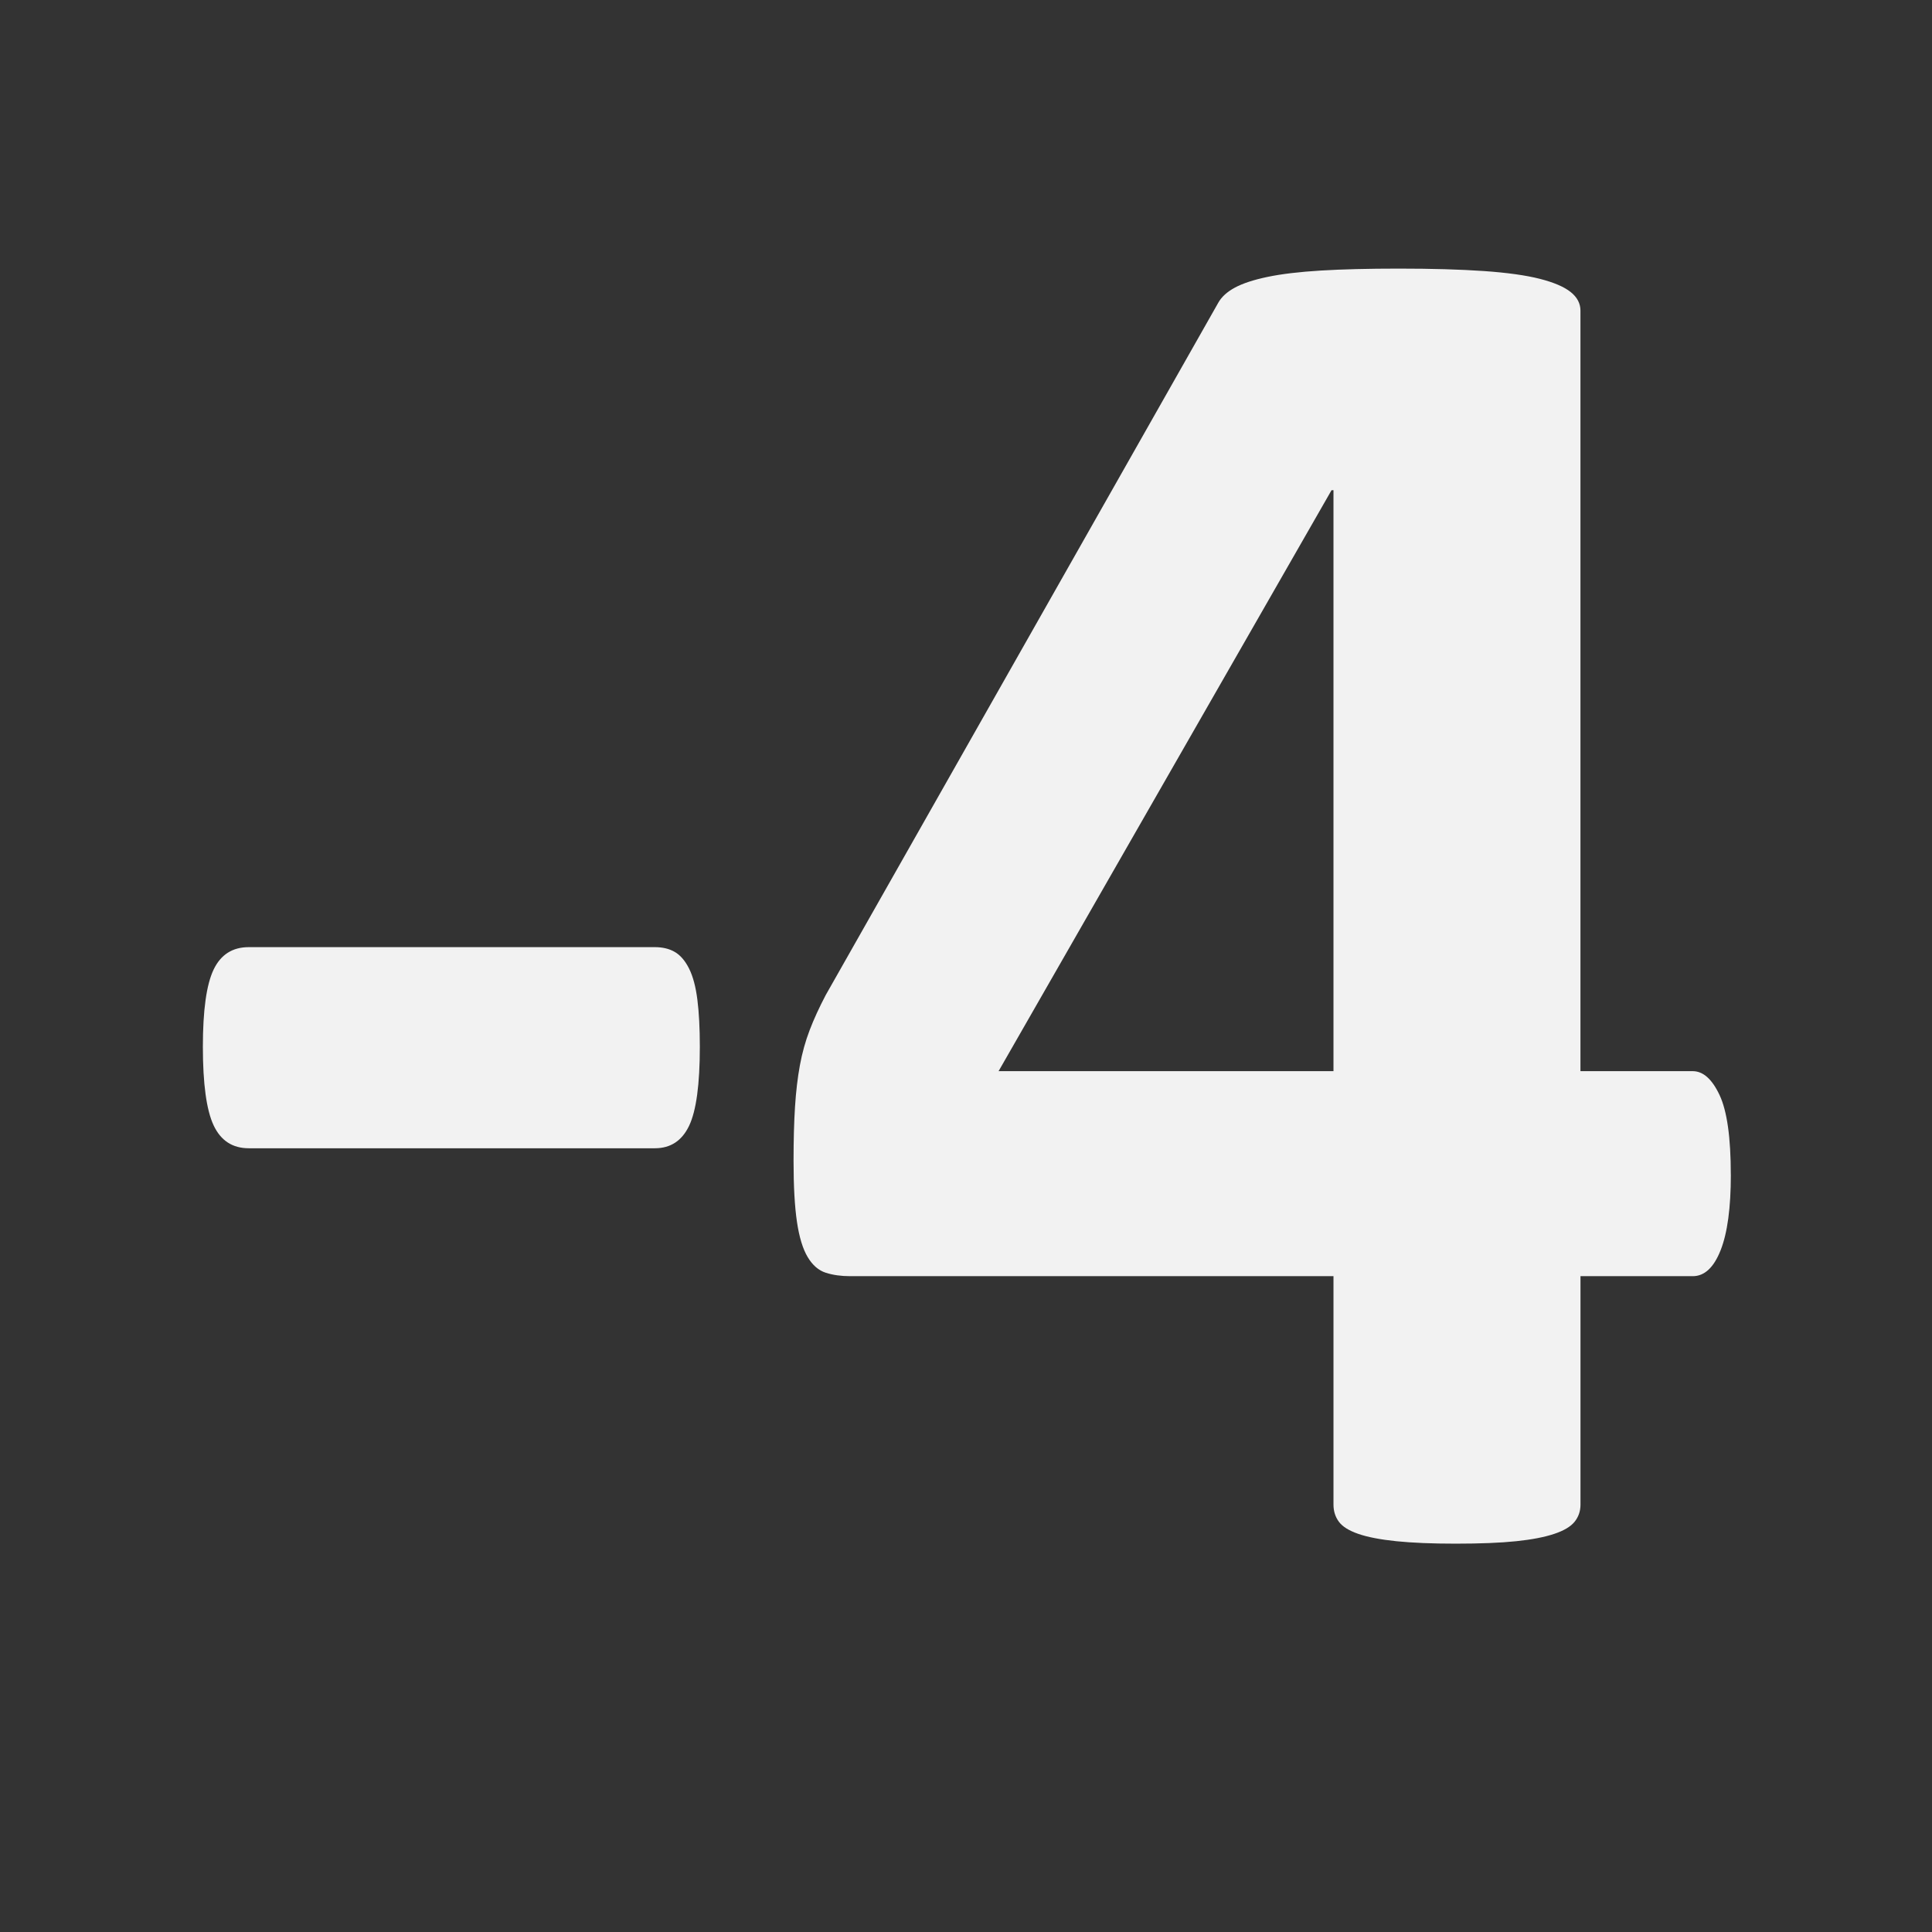 <?xml version="1.0" encoding="UTF-8" standalone="no"?>
<!-- Created with Inkscape (http://www.inkscape.org/) -->

<svg
   xmlns:dc="http://purl.org/dc/elements/1.1/"
   xmlns:cc="http://creativecommons.org/ns#"
   xmlns:rdf="http://www.w3.org/1999/02/22-rdf-syntax-ns#"
   xmlns:svg="http://www.w3.org/2000/svg"
   xmlns="http://www.w3.org/2000/svg"
   xmlns:sodipodi="http://sodipodi.sourceforge.net/DTD/sodipodi-0.dtd"
   xmlns:inkscape="http://www.inkscape.org/namespaces/inkscape"
   version="1.0"
   width="123.062"
   height="123.062"
   id="svg2575"
   inkscape:version="0.48.2 r9819"
   sodipodi:docname="scale_m4.svg">
  <rect width="100%" height="100%" fill="#333333" stroke="none"/>
  <sodipodi:namedview
     pagecolor="#ffffff"
     bordercolor="#666666"
     borderopacity="1"
     objecttolerance="10"
     gridtolerance="10"
     guidetolerance="10"
     inkscape:pageopacity="0"
     inkscape:pageshadow="2"
     inkscape:window-width="1170"
     inkscape:window-height="752"
     id="namedview12"
     showgrid="false"
     inkscape:zoom="3.8354495"
     inkscape:cx="21.170685"
     inkscape:cy="53.186217"
     inkscape:window-x="88"
     inkscape:window-y="19"
     inkscape:window-maximized="0"
     inkscape:current-layer="layer1" />
  <defs
     id="defs2577" />
  <g
     transform="translate(-116.688,-247.812)"
     id="layer1">
    <rect
       width="122.059"
       height="122.059"
       x="117.186"
       y="248.308"
       id="rect2989"
       style="opacity:0;fill:none;stroke:#d1d1d1;stroke-width:1;stroke-linecap:butt;stroke-linejoin:miter;stroke-miterlimit:4;stroke-opacity:1;stroke-dasharray:none" />
    <g
       transform="scale(0.966,1.036)"
       style="font-size:73.396px;font-style:normal;font-variant:normal;font-weight:bold;font-stretch:normal;text-align:start;line-height:125%;letter-spacing:0px;word-spacing:0px;writing-mode:lr-tb;text-anchor:start;fill:#cccccc;fill-opacity:1;stroke:none;font-family:Courier New;-inkscape-font-specification:Courier New Bold"
       id="text3012" />
    <g
       style="font-size:127.364px;font-style:normal;font-variant:normal;font-weight:bold;font-stretch:normal;text-align:start;line-height:125%;letter-spacing:0px;word-spacing:0px;writing-mode:lr-tb;text-anchor:start;fill:#f2f2f2;fill-opacity:1;stroke:none;font-family:Calibri;-inkscape-font-specification:Calibri Bold"
       id="text2987">
      <path
         d="m 161.265,314.485 c -3e-5,2.405 -0.228,4.084 -0.684,5.037 -0.456,0.954 -1.182,1.43 -2.177,1.43 l -25.871,0 c -1.036,3e-5 -1.783,-0.487 -2.239,-1.461 -0.456,-0.974 -0.684,-2.643 -0.684,-5.006 0,-2.322 0.228,-3.959 0.684,-4.913 0.456,-0.954 1.202,-1.43 2.239,-1.43 l 25.871,0 c 0.497,4e-5 0.922,0.104 1.275,0.311 0.352,0.207 0.653,0.56 0.902,1.057 0.249,0.498 0.425,1.161 0.529,1.99 0.104,0.829 0.155,1.824 0.155,2.985 z"
         style=""
         id="path2987" />
      <path
         d="m 226.937,322.632 c -6e-5,2.114 -0.218,3.721 -0.653,4.82 -0.435,1.099 -1.026,1.648 -1.772,1.648 l -7.152,0 0,14.552 c -5e-5,0.415 -0.124,0.777 -0.373,1.088 -0.249,0.311 -0.684,0.57 -1.306,0.777 -0.622,0.207 -1.43,0.363 -2.425,0.466 -0.995,0.104 -2.28,0.155 -3.856,0.155 -1.493,0 -2.747,-0.052 -3.762,-0.155 -1.016,-0.104 -1.824,-0.259 -2.425,-0.466 -0.601,-0.207 -1.016,-0.466 -1.244,-0.777 -0.228,-0.311 -0.342,-0.674 -0.342,-1.088 l 0,-14.552 -30.784,0 c -0.58,10e-6 -1.099,-0.072 -1.555,-0.218 -0.456,-0.145 -0.84,-0.477 -1.151,-0.995 -0.311,-0.518 -0.539,-1.264 -0.684,-2.239 -0.145,-0.974 -0.218,-2.27 -0.218,-3.887 0,-1.327 0.031,-2.477 0.093,-3.451 0.062,-0.974 0.166,-1.855 0.311,-2.643 0.145,-0.788 0.352,-1.534 0.622,-2.239 0.269,-0.705 0.612,-1.451 1.026,-2.239 l 25,-44.092 c 0.207,-0.373 0.56,-0.694 1.057,-0.964 0.497,-0.269 1.192,-0.497 2.083,-0.684 0.891,-0.186 2.021,-0.321 3.389,-0.404 1.368,-0.083 3.026,-0.124 4.975,-0.124 2.114,8e-5 3.918,0.052 5.41,0.155 1.492,0.104 2.684,0.27 3.576,0.498 0.891,0.228 1.544,0.508 1.959,0.84 0.415,0.332 0.622,0.726 0.622,1.182 l 0,48.445 7.152,0 c 0.663,3e-5 1.233,0.508 1.71,1.524 0.477,1.016 0.715,2.705 0.715,5.068 z m -25.311,-43.595 -0.124,0 -21.207,37.003 21.331,0 z"
         style=""
         id="path2989" />
    </g>
  </g>
</svg>
